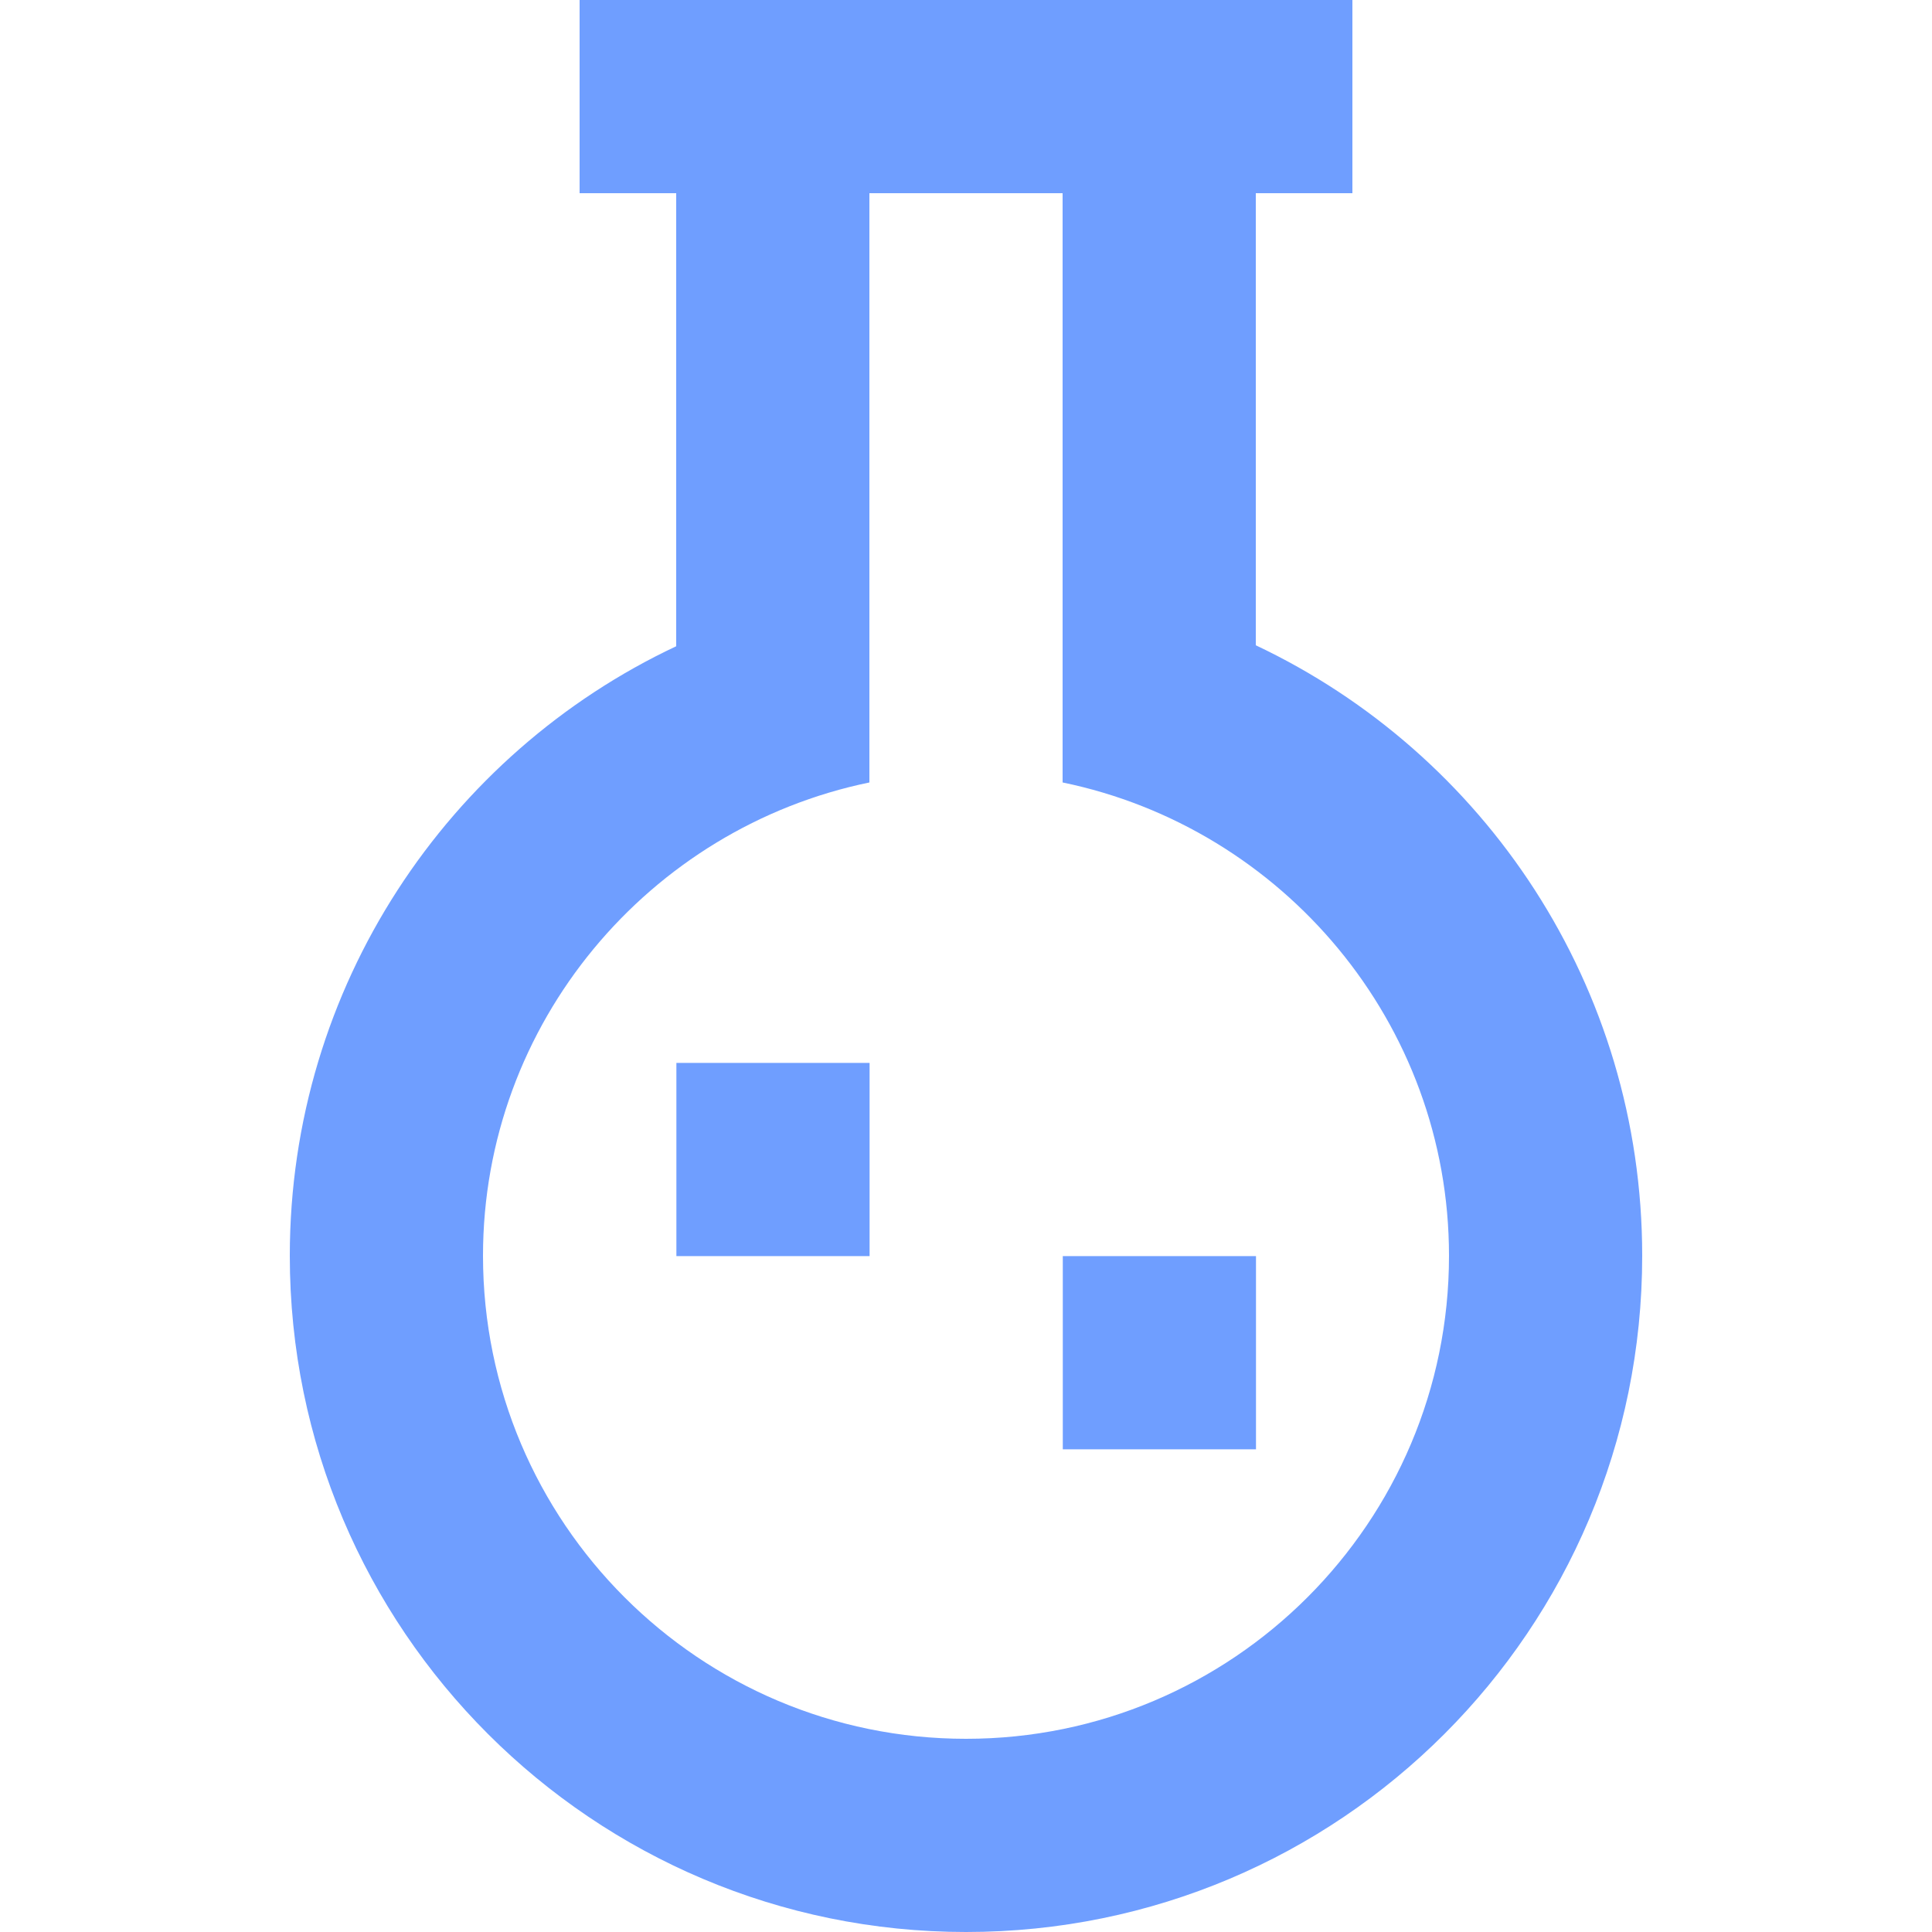 <?xml version="1.0" standalone="no"?><!DOCTYPE svg PUBLIC "-//W3C//DTD SVG 1.1//EN" "http://www.w3.org/Graphics/SVG/1.1/DTD/svg11.dtd"><svg t="1614927568311" class="icon" viewBox="0 0 1024 1024" version="1.1" xmlns="http://www.w3.org/2000/svg" p-id="3652" xmlns:xlink="http://www.w3.org/1999/xlink" width="200" height="200"><defs><style type="text/css"></style></defs><path d="M512 921.6c141.312 0 256-114.688 256-256 0-123.392-88.064-226.816-204.8-250.88V102.4H460.8v312.32c-116.736 24.064-204.8 127.488-204.8 250.88 0 141.312 114.688 256 256 256z m153.6-579.584c121.344 57.344 204.8 180.736 204.8 323.584 0 198.144-160.256 358.4-358.4 358.4-197.632 0-358.4-160.256-358.4-358.4 0-142.848 83.968-266.24 204.8-323.072V102.4H307.2V0h409.6v102.4h-51.2v239.616z m-307.098 323.738v-102.4h102.4v102.4h-102.4z m204.8 102.4v-102.4h102.4v102.4h-102.4z" fill="#6F9EFF" p-id="3653"></path></svg>